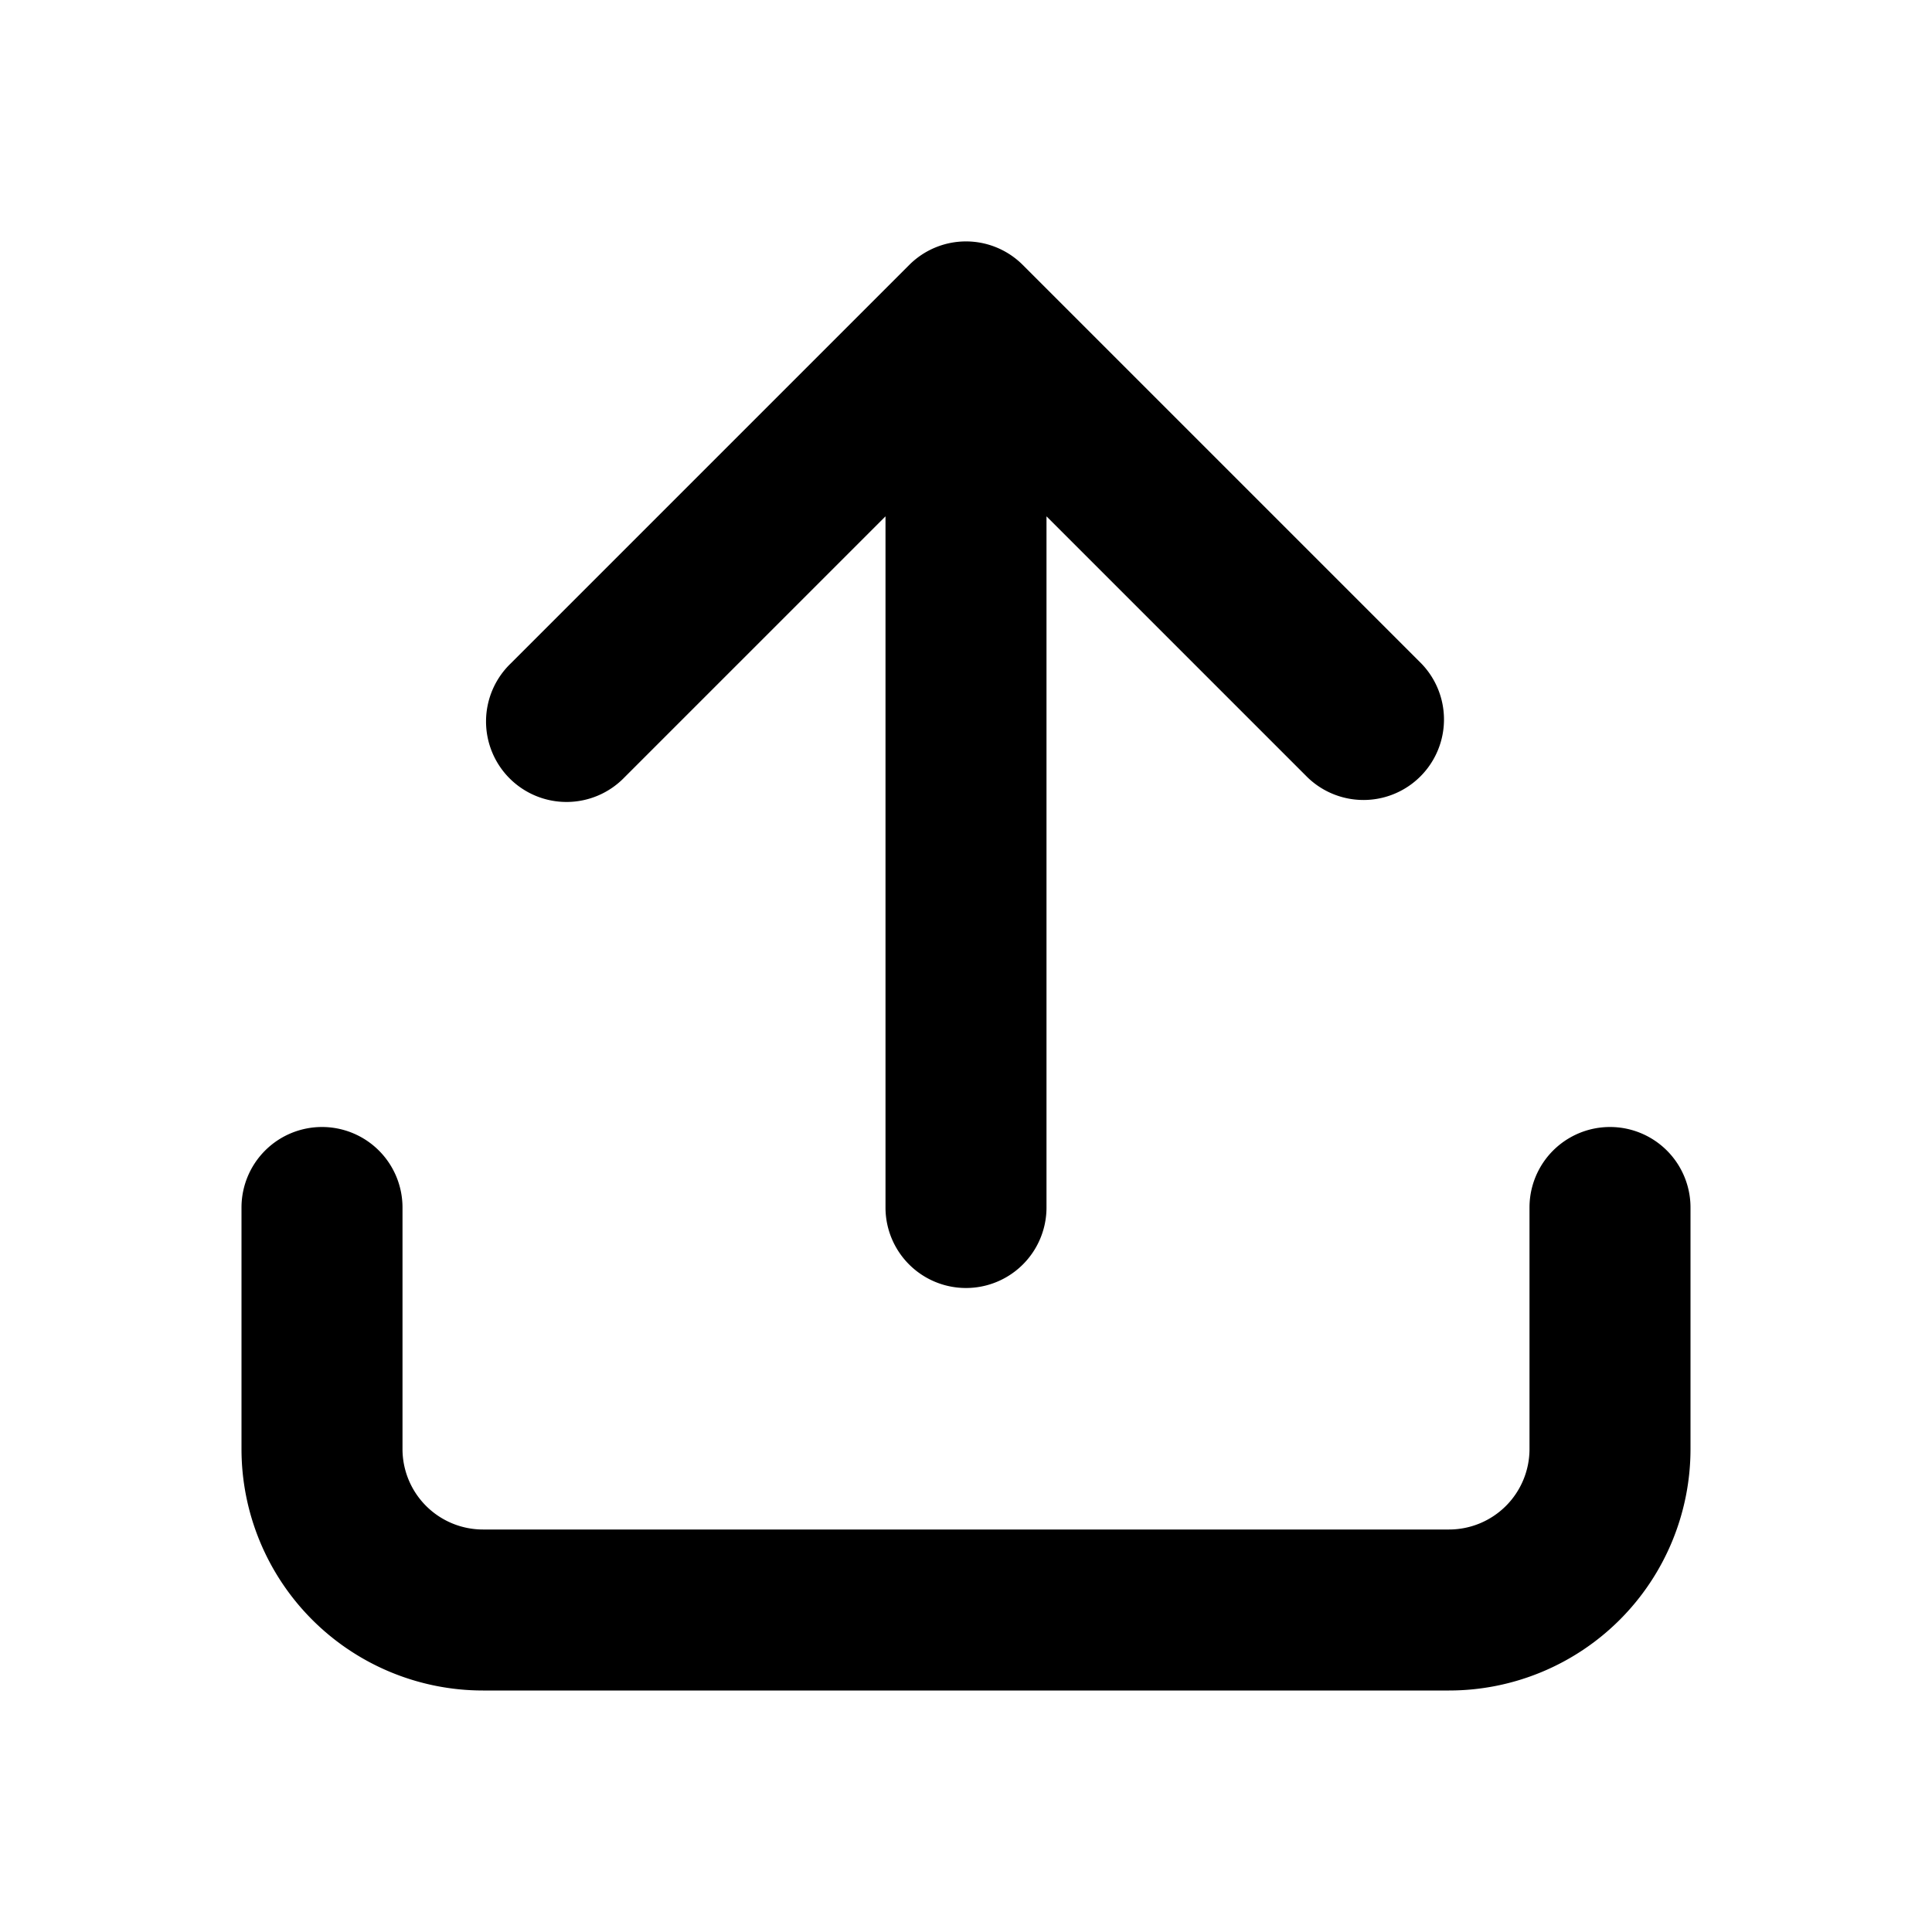 <svg xmlns="http://www.w3.org/2000/svg" width="24" height="24" fill="none"><path fill="currentColor" fill-rule="evenodd" d="M7.757 9.657 11 6.414V15a1 1 0 1 0 2 0V6.414l3.243 3.243a1 1 0 0 0 1.414-1.414l-4.95-4.95a.997.997 0 0 0-1.414 0l-4.95 4.95a1 1 0 1 0 1.414 1.414ZM4 14a1 1 0 0 1 1 1v3a1 1 0 0 0 1 1h12a1 1 0 0 0 1-1v-3a1 1 0 1 1 2 0v3a3 3 0 0 1-3 3H6a3 3 0 0 1-3-3v-3a1 1 0 0 1 1-1Z" clip-rule="evenodd"/></svg>
